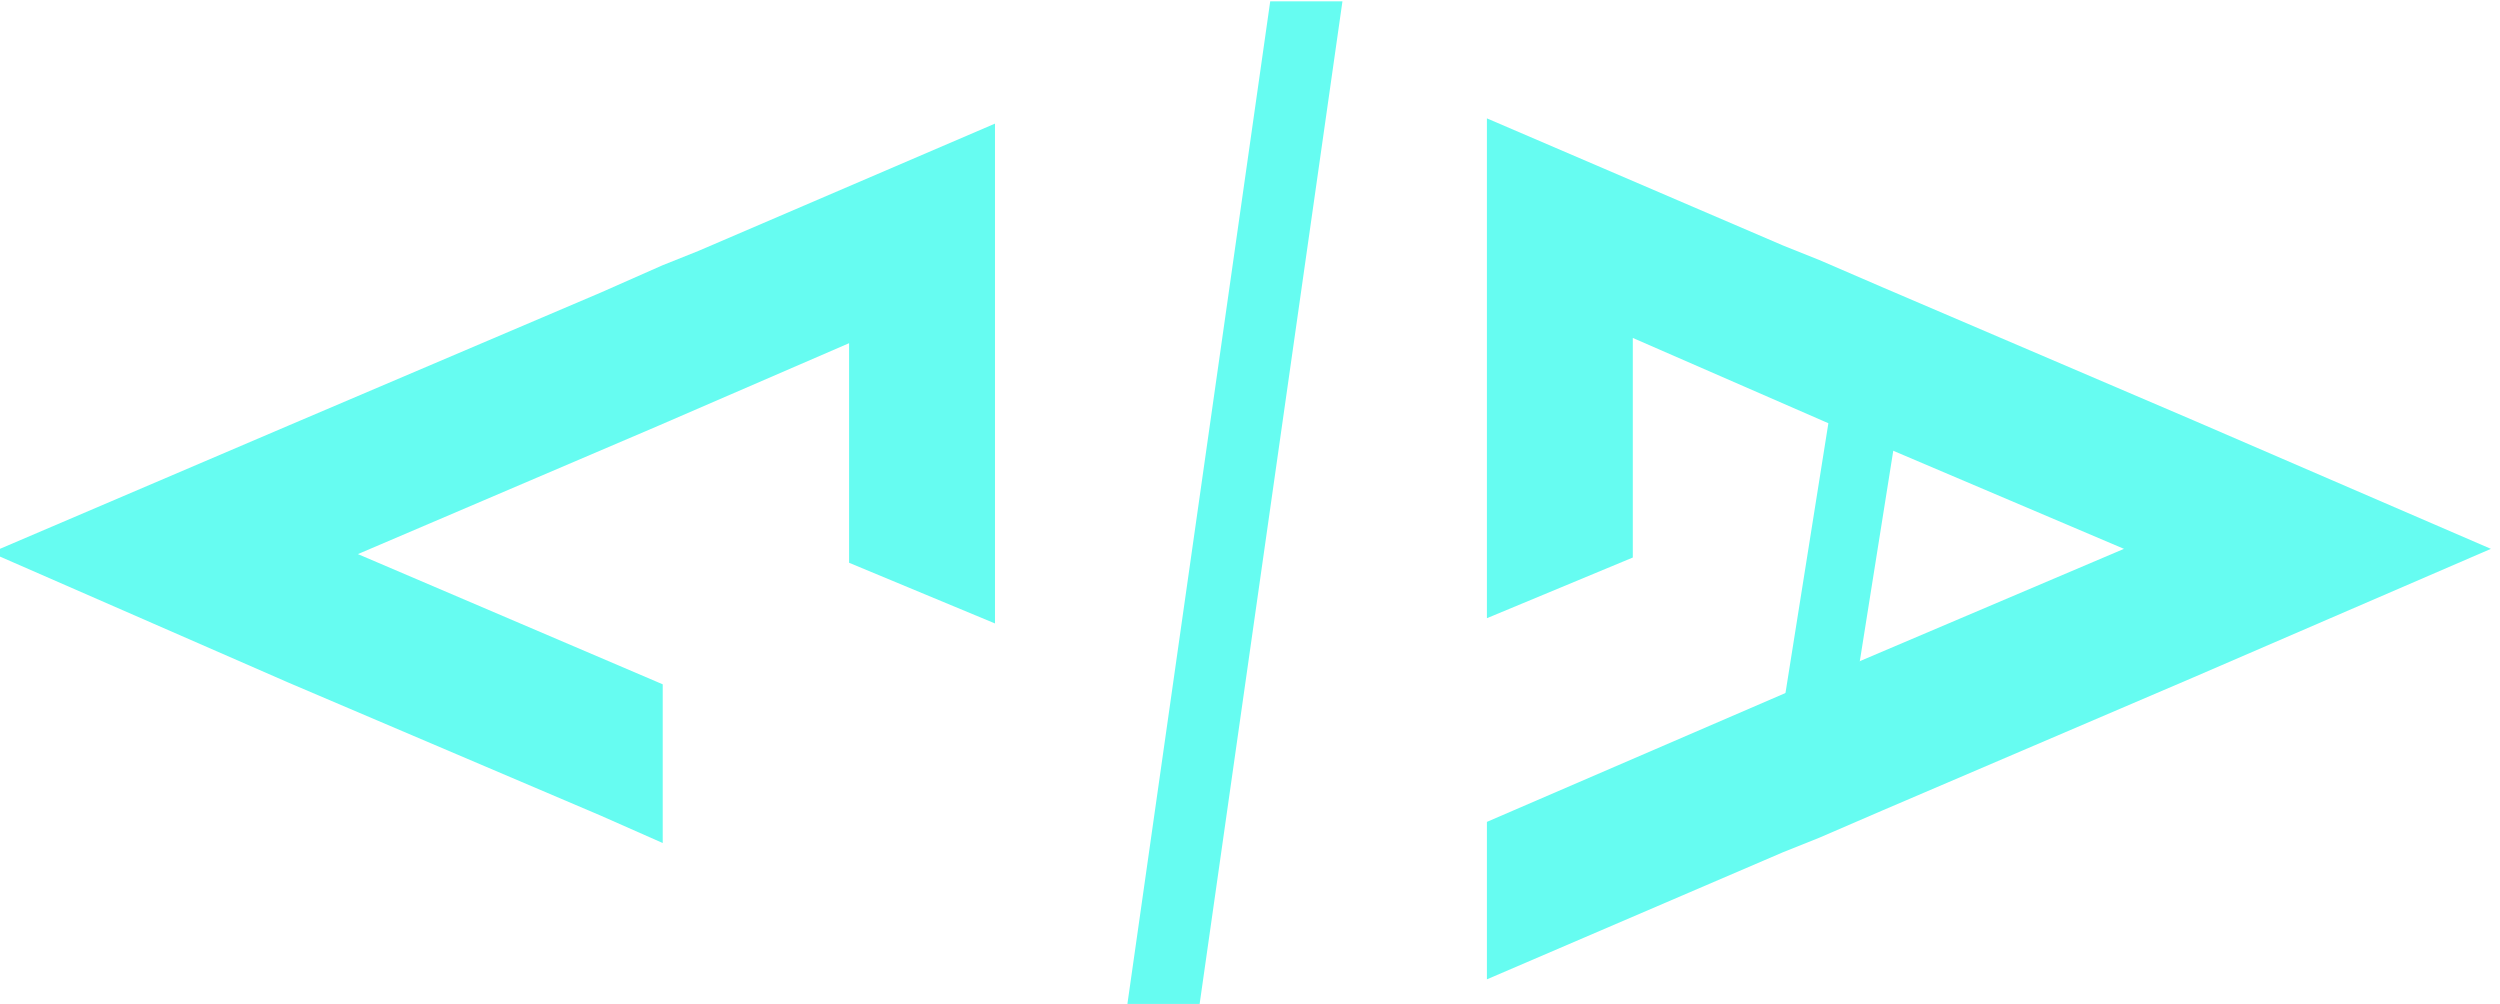 <?xml version="1.0" encoding="UTF-8"?>
<!DOCTYPE svg PUBLIC "-//W3C//DTD SVG 1.1//EN" "http://www.w3.org/Graphics/SVG/1.1/DTD/svg11.dtd">
<!-- Creator: CorelDRAW -->
<svg xmlns="http://www.w3.org/2000/svg" xml:space="preserve" width="35.278mm" height="14.167mm" version="1.1" style="shape-rendering:geometricPrecision; text-rendering:geometricPrecision; image-rendering:optimizeQuality; fill-rule:evenodd; clip-rule:evenodd"
viewBox="0 0 3527.76 1416.74"
 xmlns:xlink="http://www.w3.org/1999/xlink"
 xmlns:xodm="http://www.corel.com/coreldraw/odm/2003">
 <defs>
  <style type="text/css">
   <![CDATA[
    .fil0 {fill:#66FCF1;fill-rule:nonzero}
   ]]>
  </style>
 </defs>
 <g id="Camada_x0020_1">
  <g id="_1908561711792">
   <polygon class="fil0" points="3514.99,774.52 3095.04,955.96 2656.76,1143.5 2567.05,1182.24 2516.09,1202.63 2098.19,1382.01 2098.19,1159.81 2575.21,953.92 2997.19,774.52 2575.21,595.13 2304.08,476.89 2304.08,786.75 2098.19,872.37 2098.19,389.24 2098.19,256.73 2098.19,167.04 2516.09,346.43 2567.05,366.82 2656.76,405.55 3095.04,593.09 "/>
   <polygon class="fil0" points="1792.41,1.91 1894.33,1.91 1692.51,1418.71 1590.59,1418.71 "/>
   <polygon class="fil0" points="2602.79,454.23 2703.26,437.06 2604.58,1057.84 2504.1,1075 "/>
   <polygon class="fil0" points="986.11,353.83 1404.01,174.44 1404.01,264.14 1404.01,396.64 1404.01,879.78 1198.12,794.16 1198.12,484.29 924.95,602.54 505,781.92 924.95,961.32 935.14,965.7 935.14,1189.64 847.49,1150.91 407.16,963.36 -12.79,779.89 407.16,600.49 847.49,412.95 935.14,374.22 "/>
  </g>
 </g>
</svg>
